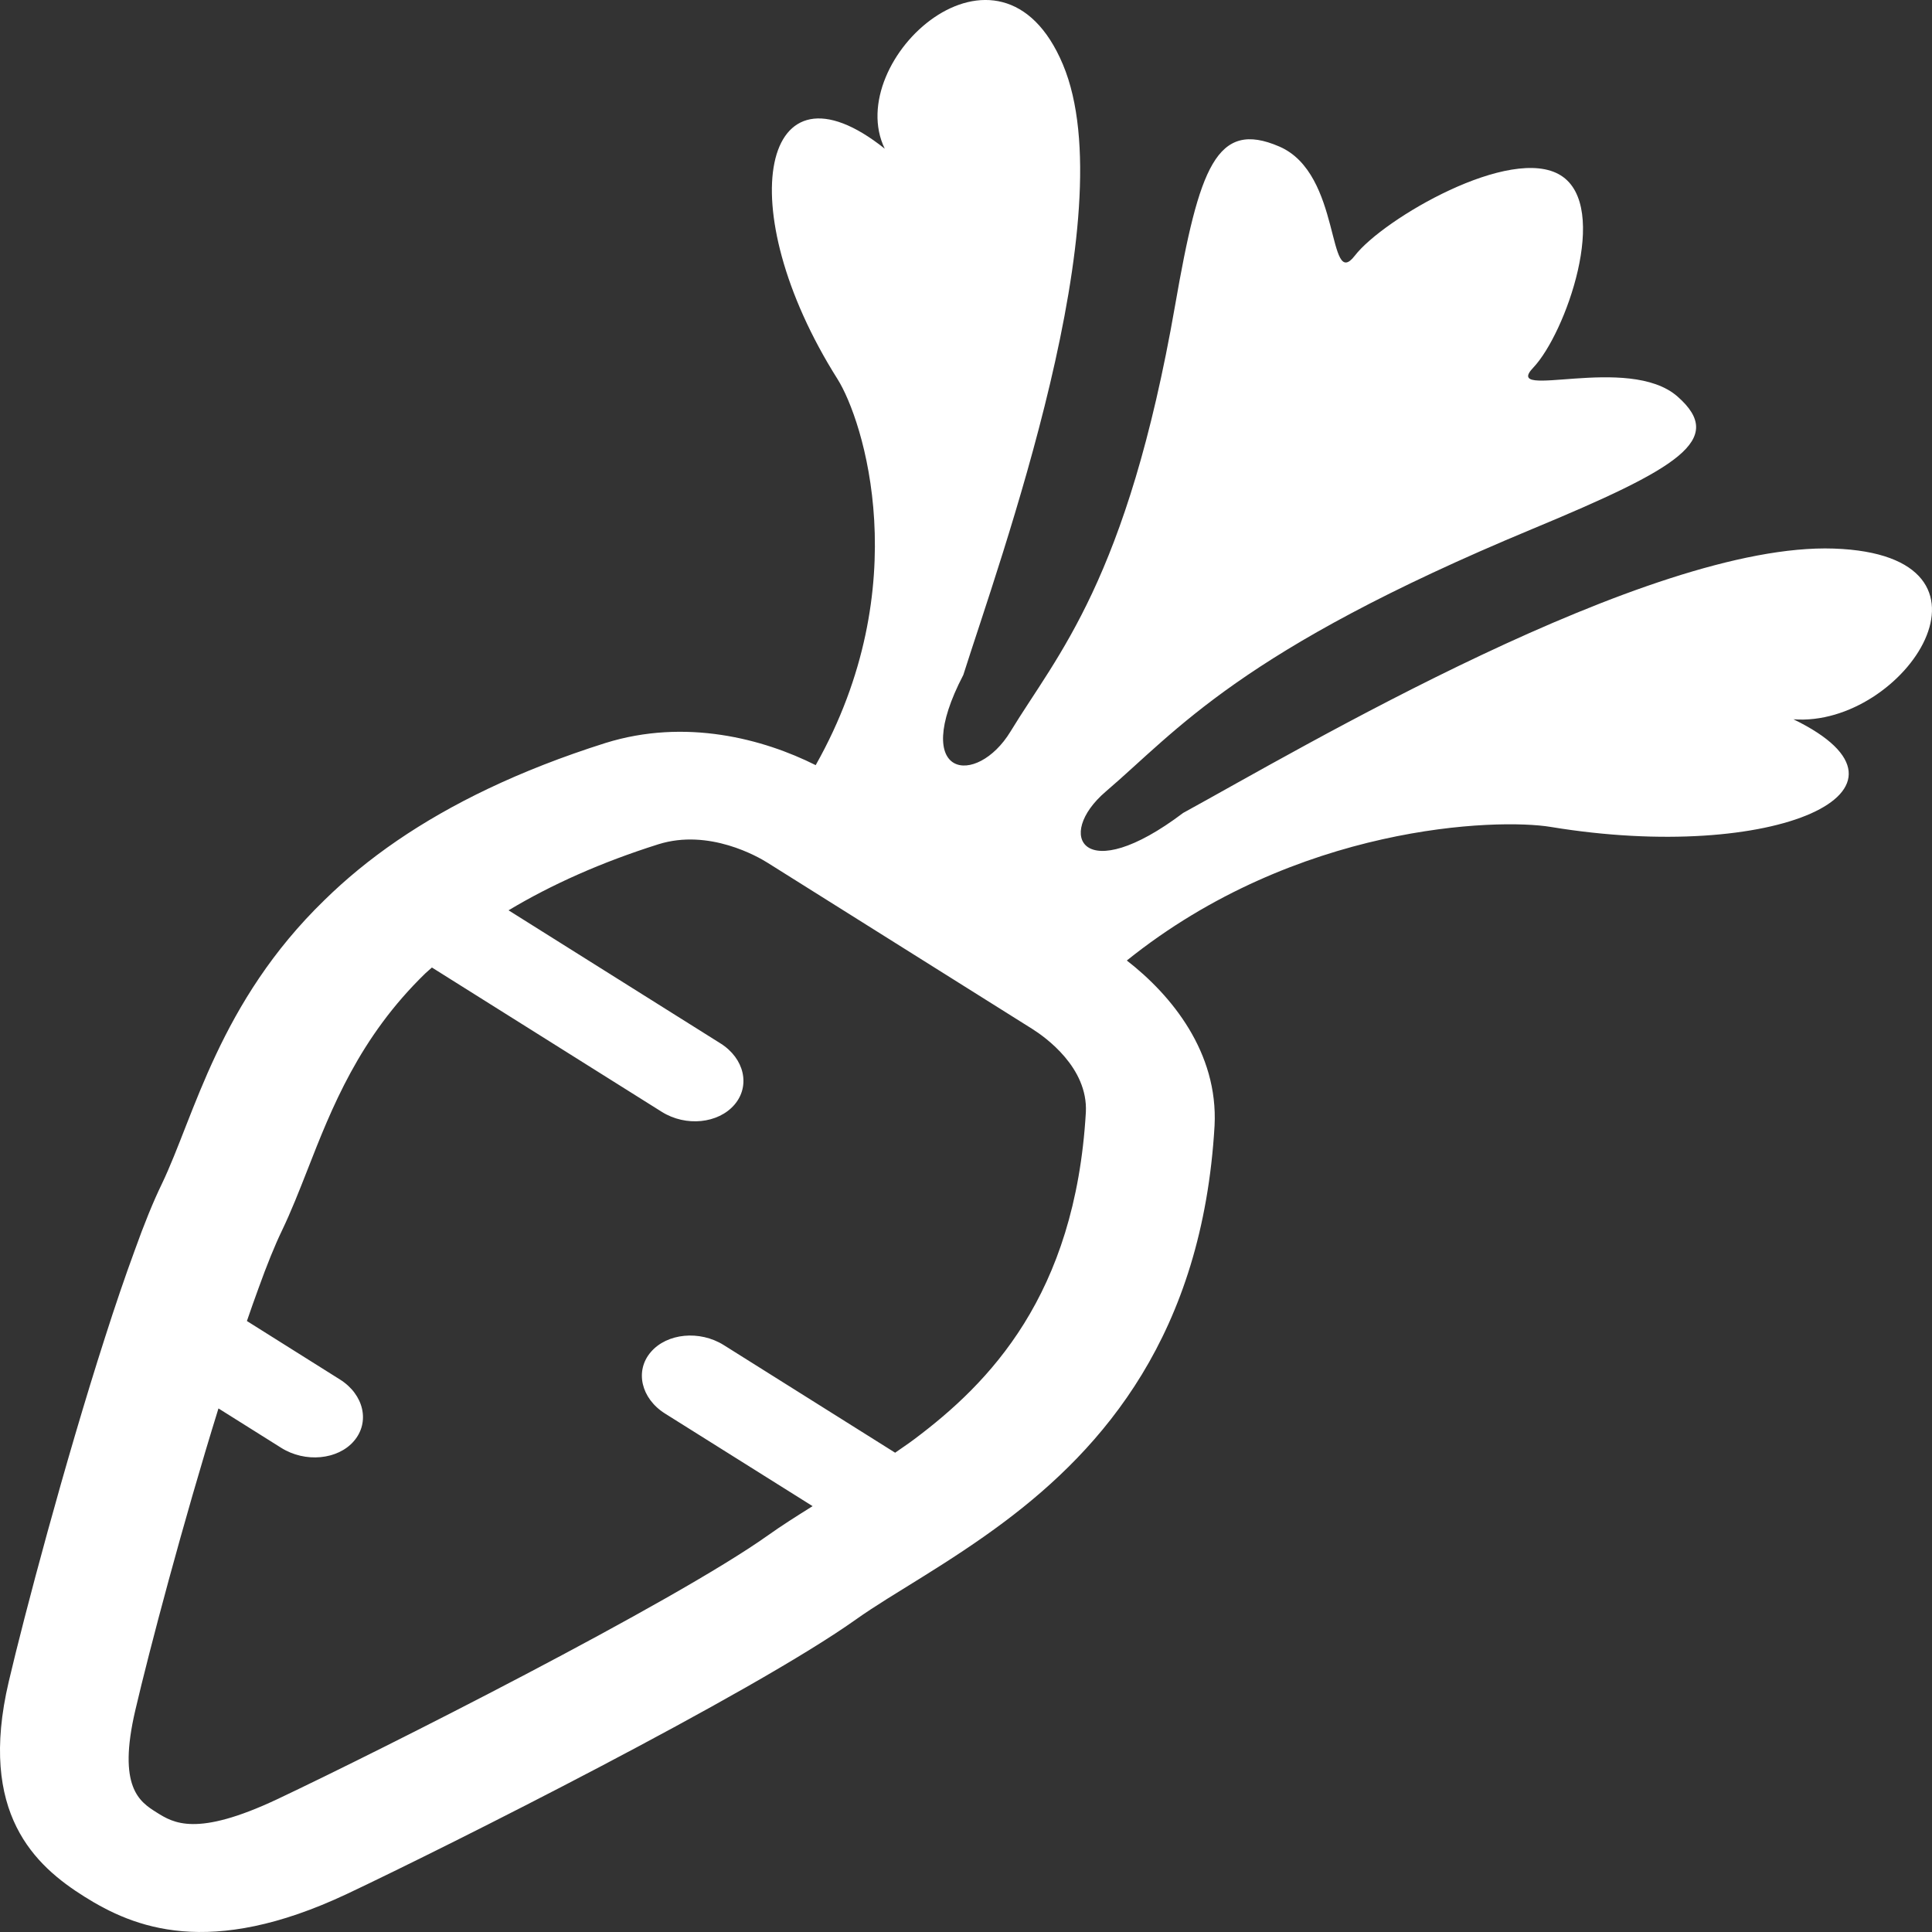 <svg width="50" height="50" viewBox="0 0 50 50" fill="none" xmlns="http://www.w3.org/2000/svg">
<rect x="0" y="0" width="50" height="50" fill="#333333" stroke="none"/>
<path d="M47.459 14.197C42.651 14.033 33.59 19.415 30.621 21.038C28.039 22.989 27.282 21.626 28.62 20.483C30.469 18.903 32.069 16.846 39.642 13.696C43.441 12.116 44.685 11.378 43.414 10.262C42.142 9.145 38.846 10.389 39.682 9.513C40.516 8.635 41.683 5.35 40.394 4.54C39.106 3.732 35.794 5.669 35.065 6.614C34.338 7.559 34.737 4.496 33.11 3.793C31.484 3.09 31.035 4.326 30.412 7.9C29.17 15.027 27.357 16.949 26.151 18.933C25.277 20.368 23.531 20.157 24.931 17.466C25.851 14.556 29.136 5.546 27.509 1.671C25.884 -2.203 21.788 1.566 22.897 3.848C19.716 1.312 18.873 5.373 21.674 9.809C22.34 10.866 23.729 15.16 21.11 19.802C19.76 19.124 17.742 18.581 15.665 19.23C13.418 19.941 11.664 20.809 10.283 21.752C9.561 22.246 8.939 22.762 8.397 23.294C5.67 25.939 5.037 28.871 4.187 30.643C3.966 31.098 3.727 31.686 3.485 32.364C3.237 33.038 2.978 33.798 2.719 34.609C1.674 37.859 0.628 41.804 0.226 43.522C-0.575 46.934 0.912 48.286 2.183 49.084C3.459 49.886 5.413 50.694 8.977 49.016C11.642 47.756 19.43 43.843 22.144 41.917C22.637 41.565 23.247 41.202 23.91 40.788C24.573 40.374 25.285 39.915 26.002 39.377C28.538 37.473 31.119 34.551 31.433 29.131C31.528 27.239 30.324 25.759 29.162 24.858C33.553 21.329 38.757 21.173 40.134 21.401C45.92 22.356 50.197 20.451 46.414 18.615C49.291 18.836 52.265 14.362 47.459 14.197ZM23.668 37.242C23.501 37.368 23.333 37.478 23.166 37.596L18.73 34.81C18.108 34.421 17.262 34.501 16.842 34.992C16.426 35.476 16.589 36.191 17.21 36.582L21.03 38.979C20.624 39.233 20.23 39.481 19.873 39.736C17.403 41.489 9.887 45.281 7.174 46.564C5.079 47.55 4.486 47.177 4.052 46.905C3.621 46.633 3.032 46.264 3.503 44.256C3.866 42.699 4.736 39.408 5.654 36.45L7.278 37.47C7.9 37.861 8.745 37.779 9.16 37.294C9.581 36.804 9.418 36.09 8.796 35.7L6.39 34.188C6.491 33.898 6.589 33.611 6.688 33.346C6.905 32.742 7.114 32.226 7.297 31.847C7.533 31.355 7.739 30.831 7.956 30.278C8.584 28.672 9.296 26.852 11.009 25.189C11.062 25.138 11.124 25.09 11.178 25.039L17.128 28.775C17.749 29.164 18.588 29.079 19.008 28.589C19.424 28.104 19.268 27.394 18.646 27.003L13.161 23.559C14.271 22.893 15.566 22.314 17.041 21.849C18.351 21.439 19.622 22.175 19.863 22.327L26.714 26.628C27.054 26.842 28.159 27.629 28.102 28.783C27.827 33.537 25.588 35.801 23.668 37.242Z" fill="white"/>
</svg>
